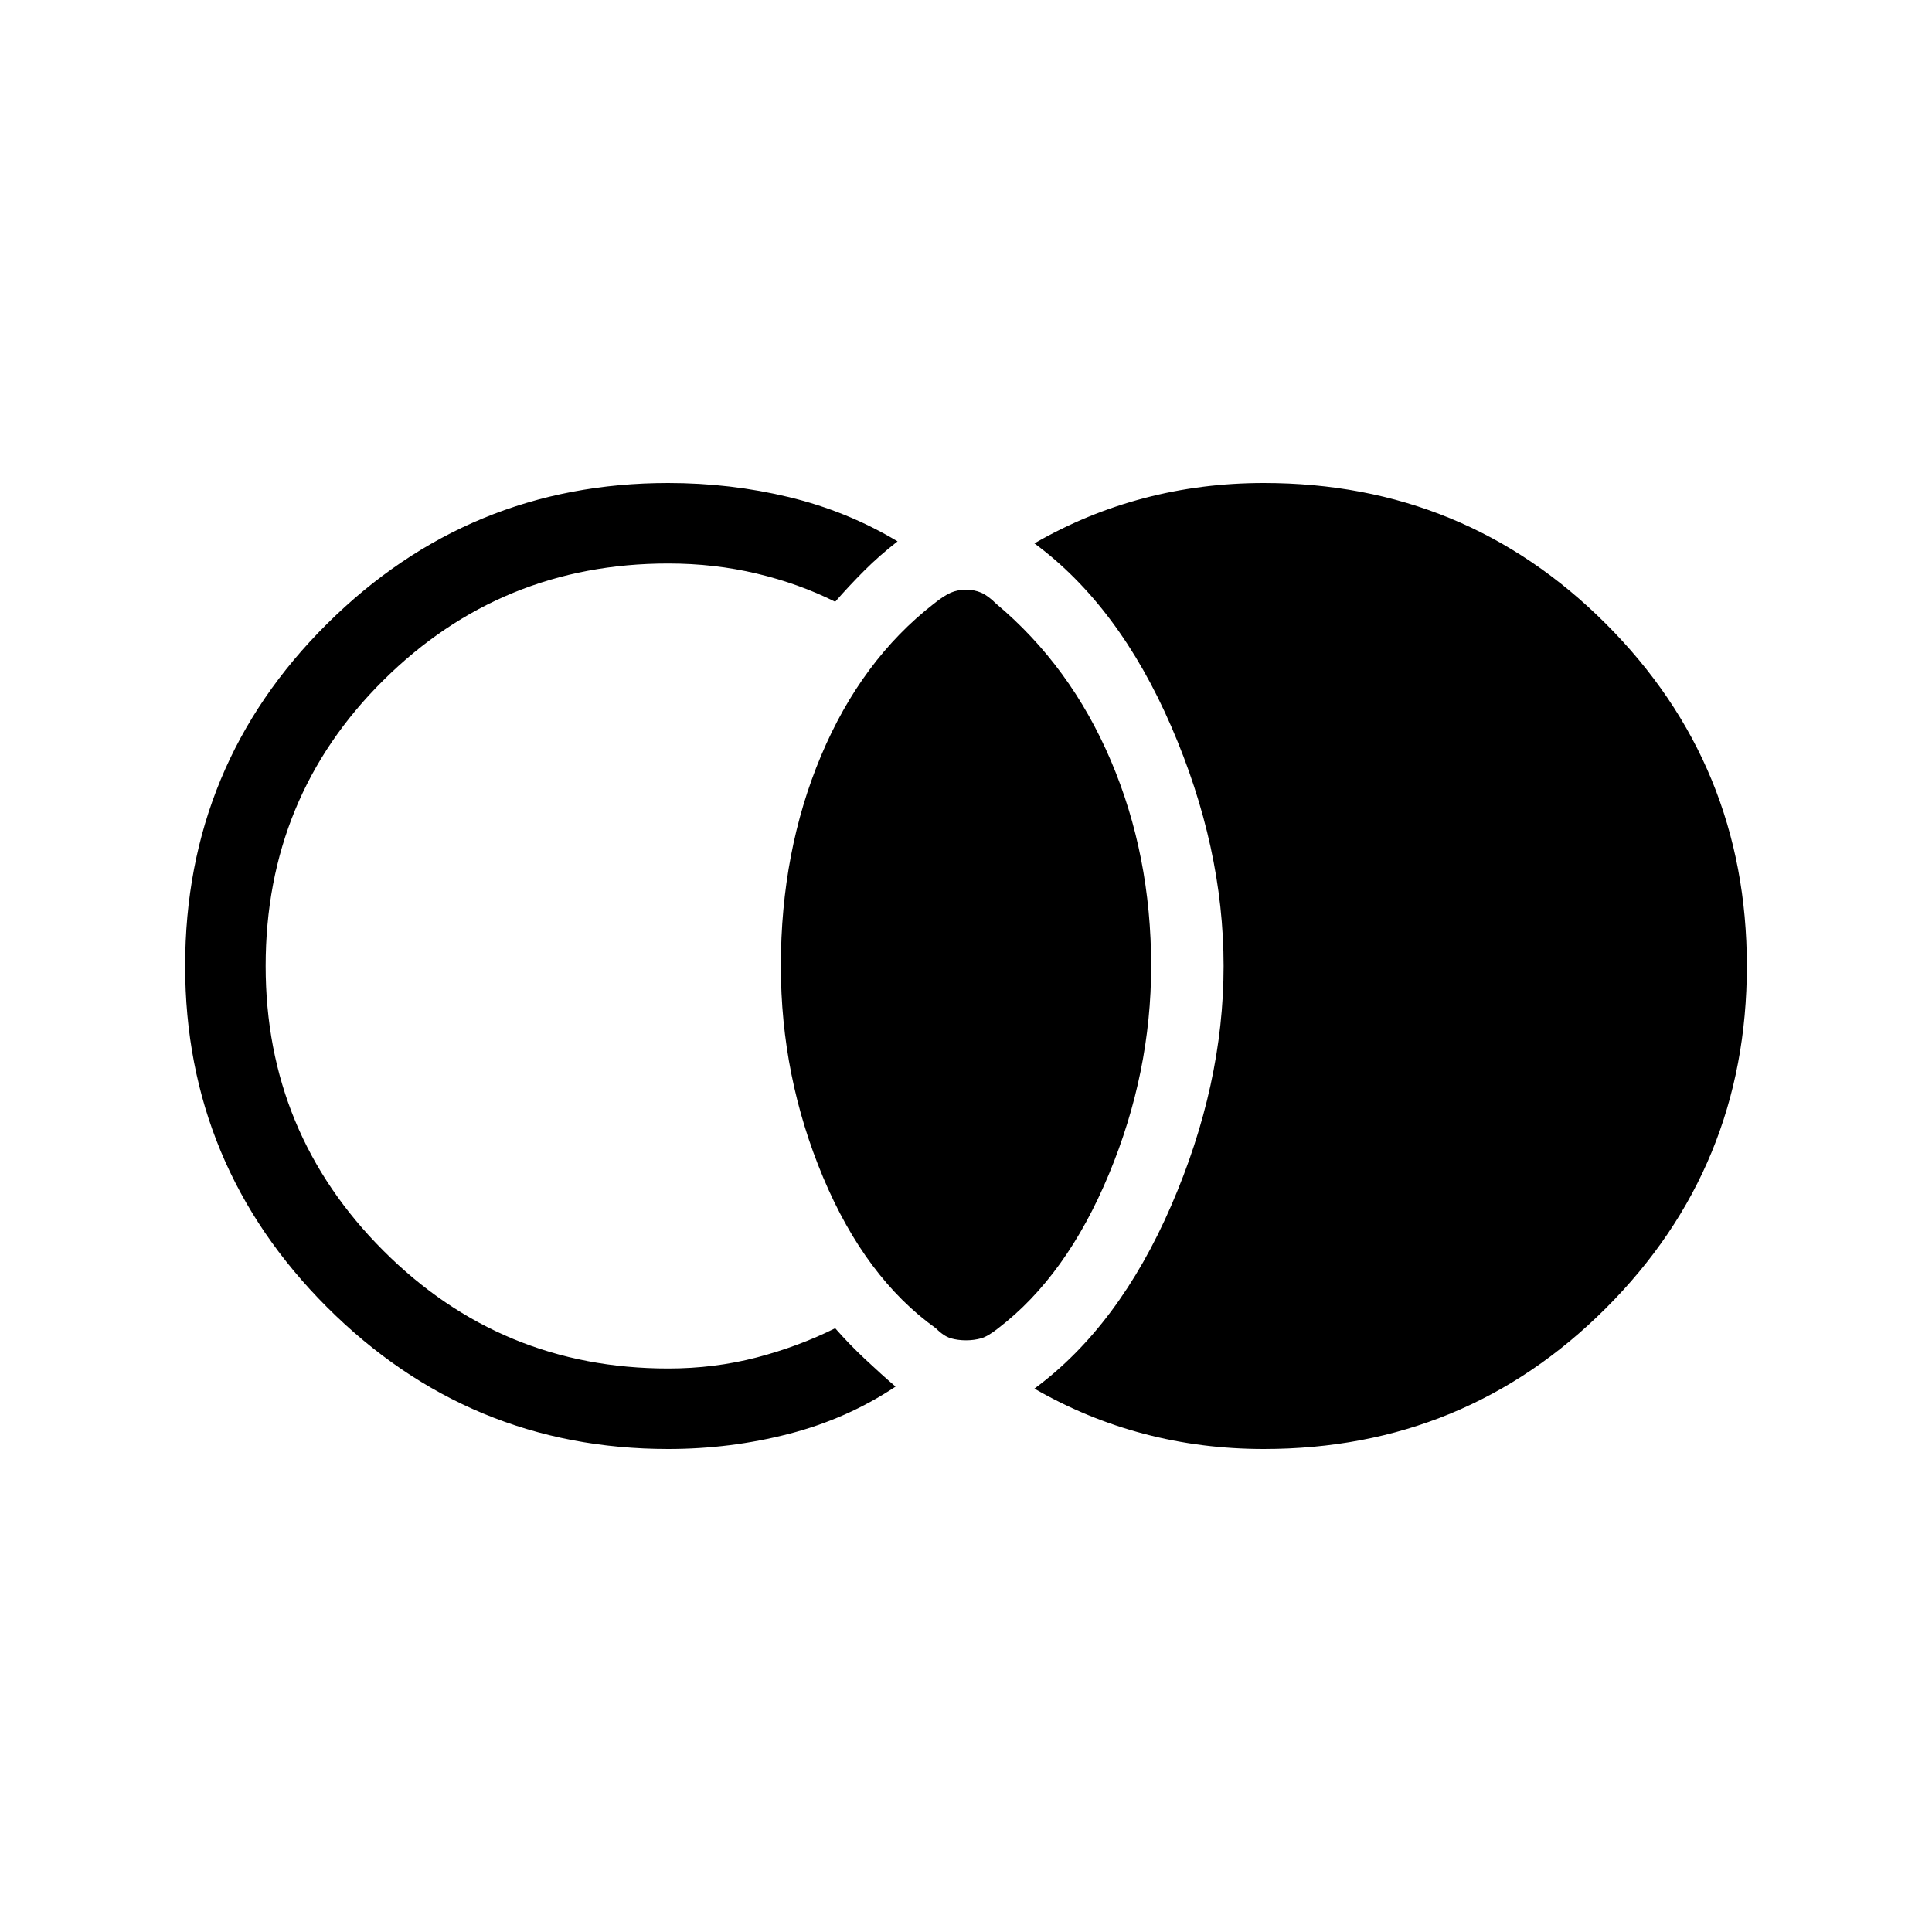 <svg xmlns="http://www.w3.org/2000/svg" height="24" width="24"><path d="M12 16.65q-.1 0-.188-.025-.087-.025-.187-.125-.875-.625-1.4-1.875Q9.7 13.375 9.7 12q0-1.425.5-2.613.5-1.187 1.4-1.887.125-.1.212-.138.088-.037.188-.037t.188.037q.087.038.187.138.925.775 1.425 1.95.5 1.175.5 2.55 0 1.325-.525 2.587Q13.25 15.85 12.4 16.5q-.125.1-.212.125-.088.025-.188.025ZM8.3 18q-2.475 0-4.238-1.762Q2.3 14.475 2.3 12q0-2.5 1.762-4.25Q5.825 6 8.3 6q.775 0 1.5.175t1.35.55q-.225.175-.412.362-.188.188-.363.388-.45-.225-.975-.35Q8.875 7 8.3 7 6.225 7 4.763 8.45 3.3 9.9 3.3 12q0 2.075 1.463 3.537Q6.225 17 8.3 17q.575 0 1.1-.137.525-.138.975-.363.175.2.375.387.2.188.375.338-.6.4-1.325.587Q9.075 18 8.3 18Zm7.4 0q-.775 0-1.487-.188-.713-.187-1.363-.562 1.05-.775 1.7-2.275.65-1.5.65-2.975t-.65-2.975q-.65-1.5-1.7-2.275.65-.375 1.363-.562Q14.925 6 15.7 6q2.5 0 4.25 1.75T21.7 12q0 2.5-1.75 4.25T15.7 18Z"/></svg>